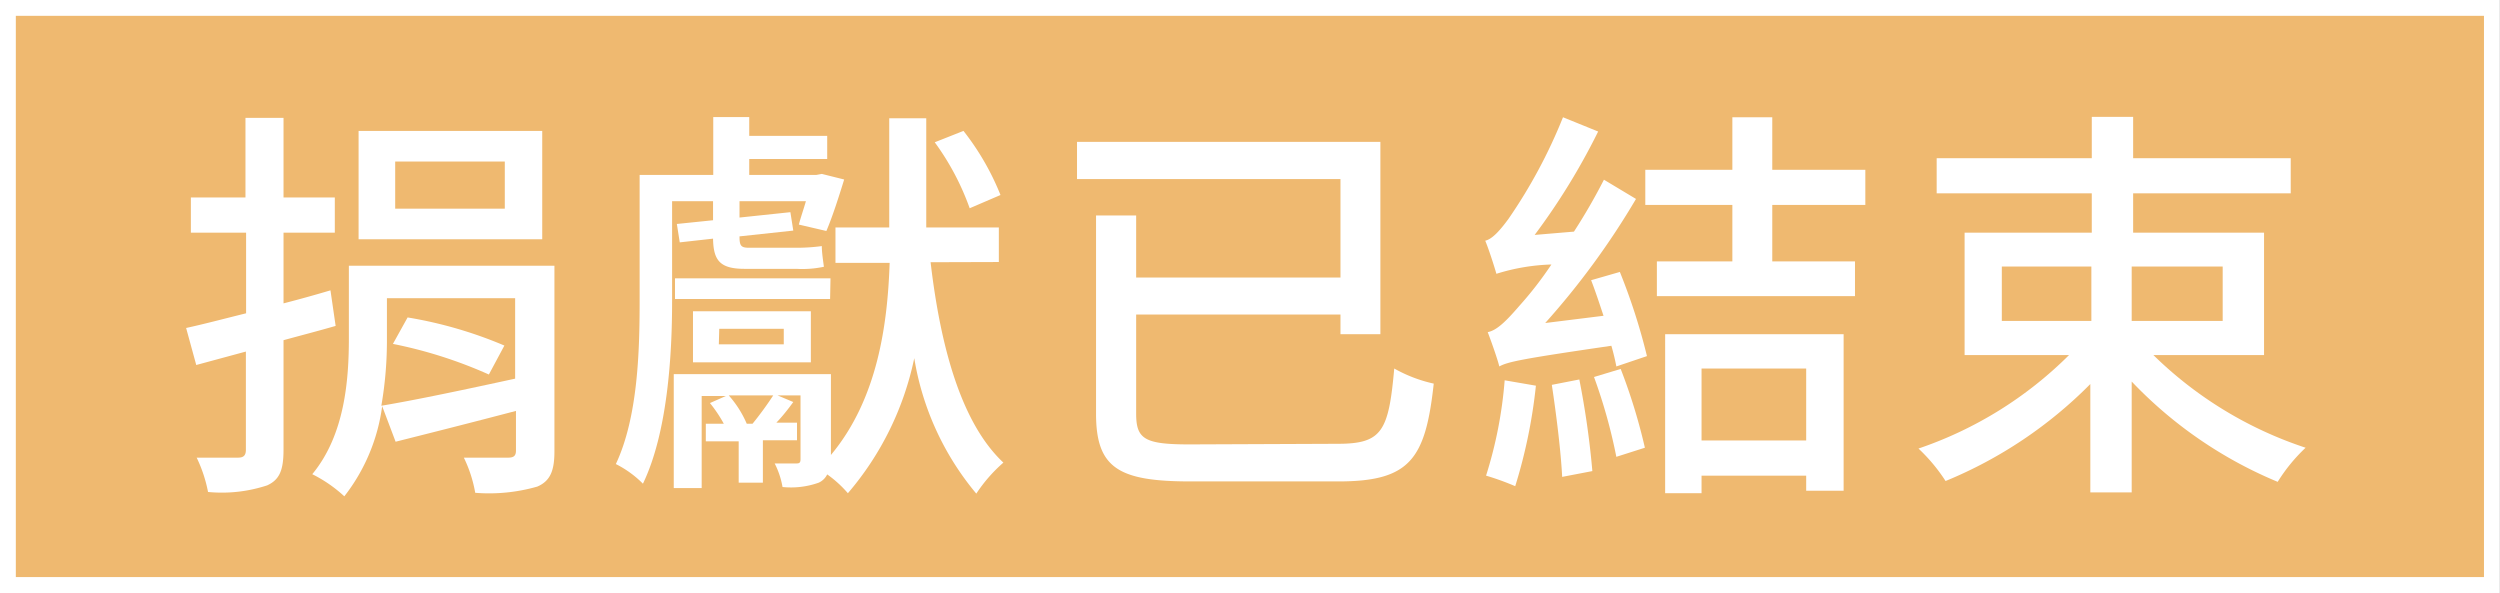 <svg xmlns="http://www.w3.org/2000/svg" width="120.89" height="28.68" viewBox="0 0 120.89 28.68">
  <rect x="0" y="0" width="120.89" height="28.68" fill="#333333" stroke="none"/>
  <defs>
    <style>
      .cls-1 {
        fill: #efb970;
        stroke: #fff;
        stroke-miterlimit: 10;
        stroke-width: 0.77px;
      }

      .cls-2 {
        fill: #fff;
      }
    </style>
  </defs>
  <g id="圖層_2" data-name="圖層 2">
    <g id="圖層_1-2" data-name="圖層 1">
      <g>
        <rect class="cls-1" x="0.38" y="0.38" width="120.12" height="27.91"/>
        <g>
          <path class="cls-2" d="M16.23,15.76c-.83.24-1.68.46-2.52.69v5.3c0,1-.2,1.45-.79,1.72a7,7,0,0,1-2.86.32,6.73,6.73,0,0,0-.55-1.66c.87,0,1.74,0,2,0s.38-.1.38-.38V17l-2.4.65L9,15.86c.83-.18,1.81-.44,2.9-.71v-3.9H9.23V9.55h2.64V5.7h1.84V9.55h2.48v1.7H13.71v3.42c.74-.19,1.53-.41,2.27-.63Zm10.58,6.07c0,.93-.2,1.43-.83,1.7a8.44,8.44,0,0,1-3,.3,6.37,6.37,0,0,0-.55-1.7c.93,0,1.88,0,2.14,0s.38-.08.38-.34V19.87c-2.05.54-4.15,1.07-5.82,1.49l-.65-1.72A9,9,0,0,1,16.65,24a6.66,6.66,0,0,0-1.55-1.07c1.59-1.92,1.77-4.61,1.77-6.58V12.85h9.94Zm-.59-10.26H17.34V6.33h8.88Zm-7.51,4.78a18.45,18.45,0,0,1-.27,3.27c1.68-.28,4.08-.79,6.47-1.31V14.42h-6.2Zm1-1a20.49,20.49,0,0,1,4.68,1.36l-.75,1.4A21.76,21.76,0,0,0,19,16.63Zm4.7-7.54h-5.3v2.28h5.3Z"/>
          <path class="cls-2" d="M32.5,9.73v4.85c0,2.6-.22,6.34-1.41,8.81a5,5,0,0,0-1.31-.95c1.07-2.27,1.15-5.49,1.15-7.89V8.46h3.56V5.66h1.74v.91H40V7.69H36.23v.77h3.24l.27-.05,1.08.27c-.26.85-.58,1.84-.86,2.49l-1.33-.31c.08-.32.22-.71.34-1.13H35.76v.79l2.46-.26.14.89-2.6.28v0c0,.44.06.55.45.55h2.23a9.08,9.08,0,0,0,1.3-.08c0,.32.06.68.1,1a5,5,0,0,1-1.33.1H36c-1.21,0-1.5-.43-1.52-1.46l-1.61.18-.14-.89,1.75-.18V9.73ZM45,12.68c.48,4.11,1.49,7.79,3.52,9.69a7.32,7.32,0,0,0-1.31,1.5,13.62,13.62,0,0,1-3-6.55A14.59,14.59,0,0,1,41,23.85a5.58,5.58,0,0,0-1-.91.84.84,0,0,1-.41.4,4,4,0,0,1-1.75.21,4,4,0,0,0-.38-1.14h1.07c.14,0,.18-.06.18-.2V19.12H37.6l.76.32c-.26.36-.54.71-.82,1h1v.85H36.89v2.05H35.72V21.34H34.13v-.85H35a6.5,6.5,0,0,0-.67-1l.77-.34H33.93v4.45H32.58V18.09h7.6V22c2.28-2.73,2.74-6.37,2.84-9.29H40.4V11H43V5.72h1.79V11H48.3v1.67Zm-4.86,1.78H32.64v-1h7.52Zm-6.63,3.06V15.05h5.7v2.47Zm1.25-.87h3.14V15.9H34.78Zm1.63,3.84a16.45,16.45,0,0,0,1-1.37H35.24a5.09,5.09,0,0,1,.87,1.37Zm10.5-10.42A12.5,12.5,0,0,0,45.2,6.88l1.39-.55a12.54,12.54,0,0,1,1.79,3.1Z"/>
          <path class="cls-2" d="M64.69,21.46c2.14,0,2.46-.6,2.73-3.64a6.89,6.89,0,0,0,1.91.73c-.4,3.66-1.15,4.73-4.62,4.73H57.58C54.09,23.28,53,22.64,53,20V10.42h1.94v3h9.88V8.66H52.08V6.86H66.75v9.3H64.82v-.95H54.94V20c0,1.23.4,1.49,2.58,1.49Z"/>
          <path class="cls-2" d="M78.33,13.15a29.46,29.46,0,0,1,1.31,4.07l-1.48.5c-.06-.32-.14-.65-.24-1-4.31.63-5,.77-5.42,1-.08-.34-.38-1.19-.56-1.66.44-.08.9-.54,1.53-1.27a17.53,17.53,0,0,0,1.55-2,9.81,9.81,0,0,0-2.66.45c-.1-.35-.36-1.17-.54-1.6.34-.08.7-.48,1.12-1.05a25,25,0,0,0,2.64-4.92l1.7.69a32,32,0,0,1-3.07,5l1.9-.16a28.23,28.23,0,0,0,1.45-2.51l1.55.93a37.44,37.44,0,0,1-4.39,6l2.82-.35c-.2-.6-.4-1.21-.6-1.72Zm-4.06,5.5a25.13,25.13,0,0,1-1,4.86A12.92,12.92,0,0,0,71.86,23a20.58,20.58,0,0,0,.9-4.61Zm2.1-.3A41.39,41.39,0,0,1,77,22.78l-1.46.28c-.06-1.21-.28-3-.5-4.45Zm2-.51a27.56,27.56,0,0,1,1.17,3.81l-1.38.44a25.83,25.83,0,0,0-1.08-3.86ZM85.7,9.91v2.73h4v1.68H80.12V12.64h3.65V9.91H79.56V8.21h4.21V5.67H85.7V8.21h4.5v1.7Zm-5.18,6.25h8.63v7.57H87.34V23H82.28v.85H80.52Zm1.76,1.66V21.3h5.06V17.82Z"/>
          <path class="cls-2" d="M104.13,17.17a19,19,0,0,0,7.36,4.48,8.25,8.25,0,0,0-1.35,1.65,20.71,20.71,0,0,1-7.06-4.85v5.36h-2V18.57a21.12,21.12,0,0,1-7,4.69,8.4,8.4,0,0,0-1.31-1.57,18.93,18.93,0,0,0,7.28-4.52H95V11.25h6.15V9.35h-7.5V7.65h7.5v-2h2v2h7.62v1.7h-7.62v1.9h6.33v5.92ZM96.8,15.52h4.33V12.89H96.8Zm6.28-2.63v2.63h4.4V12.89Z"/>
        </g>
      </g>
    </g>
  </g>
</svg>
